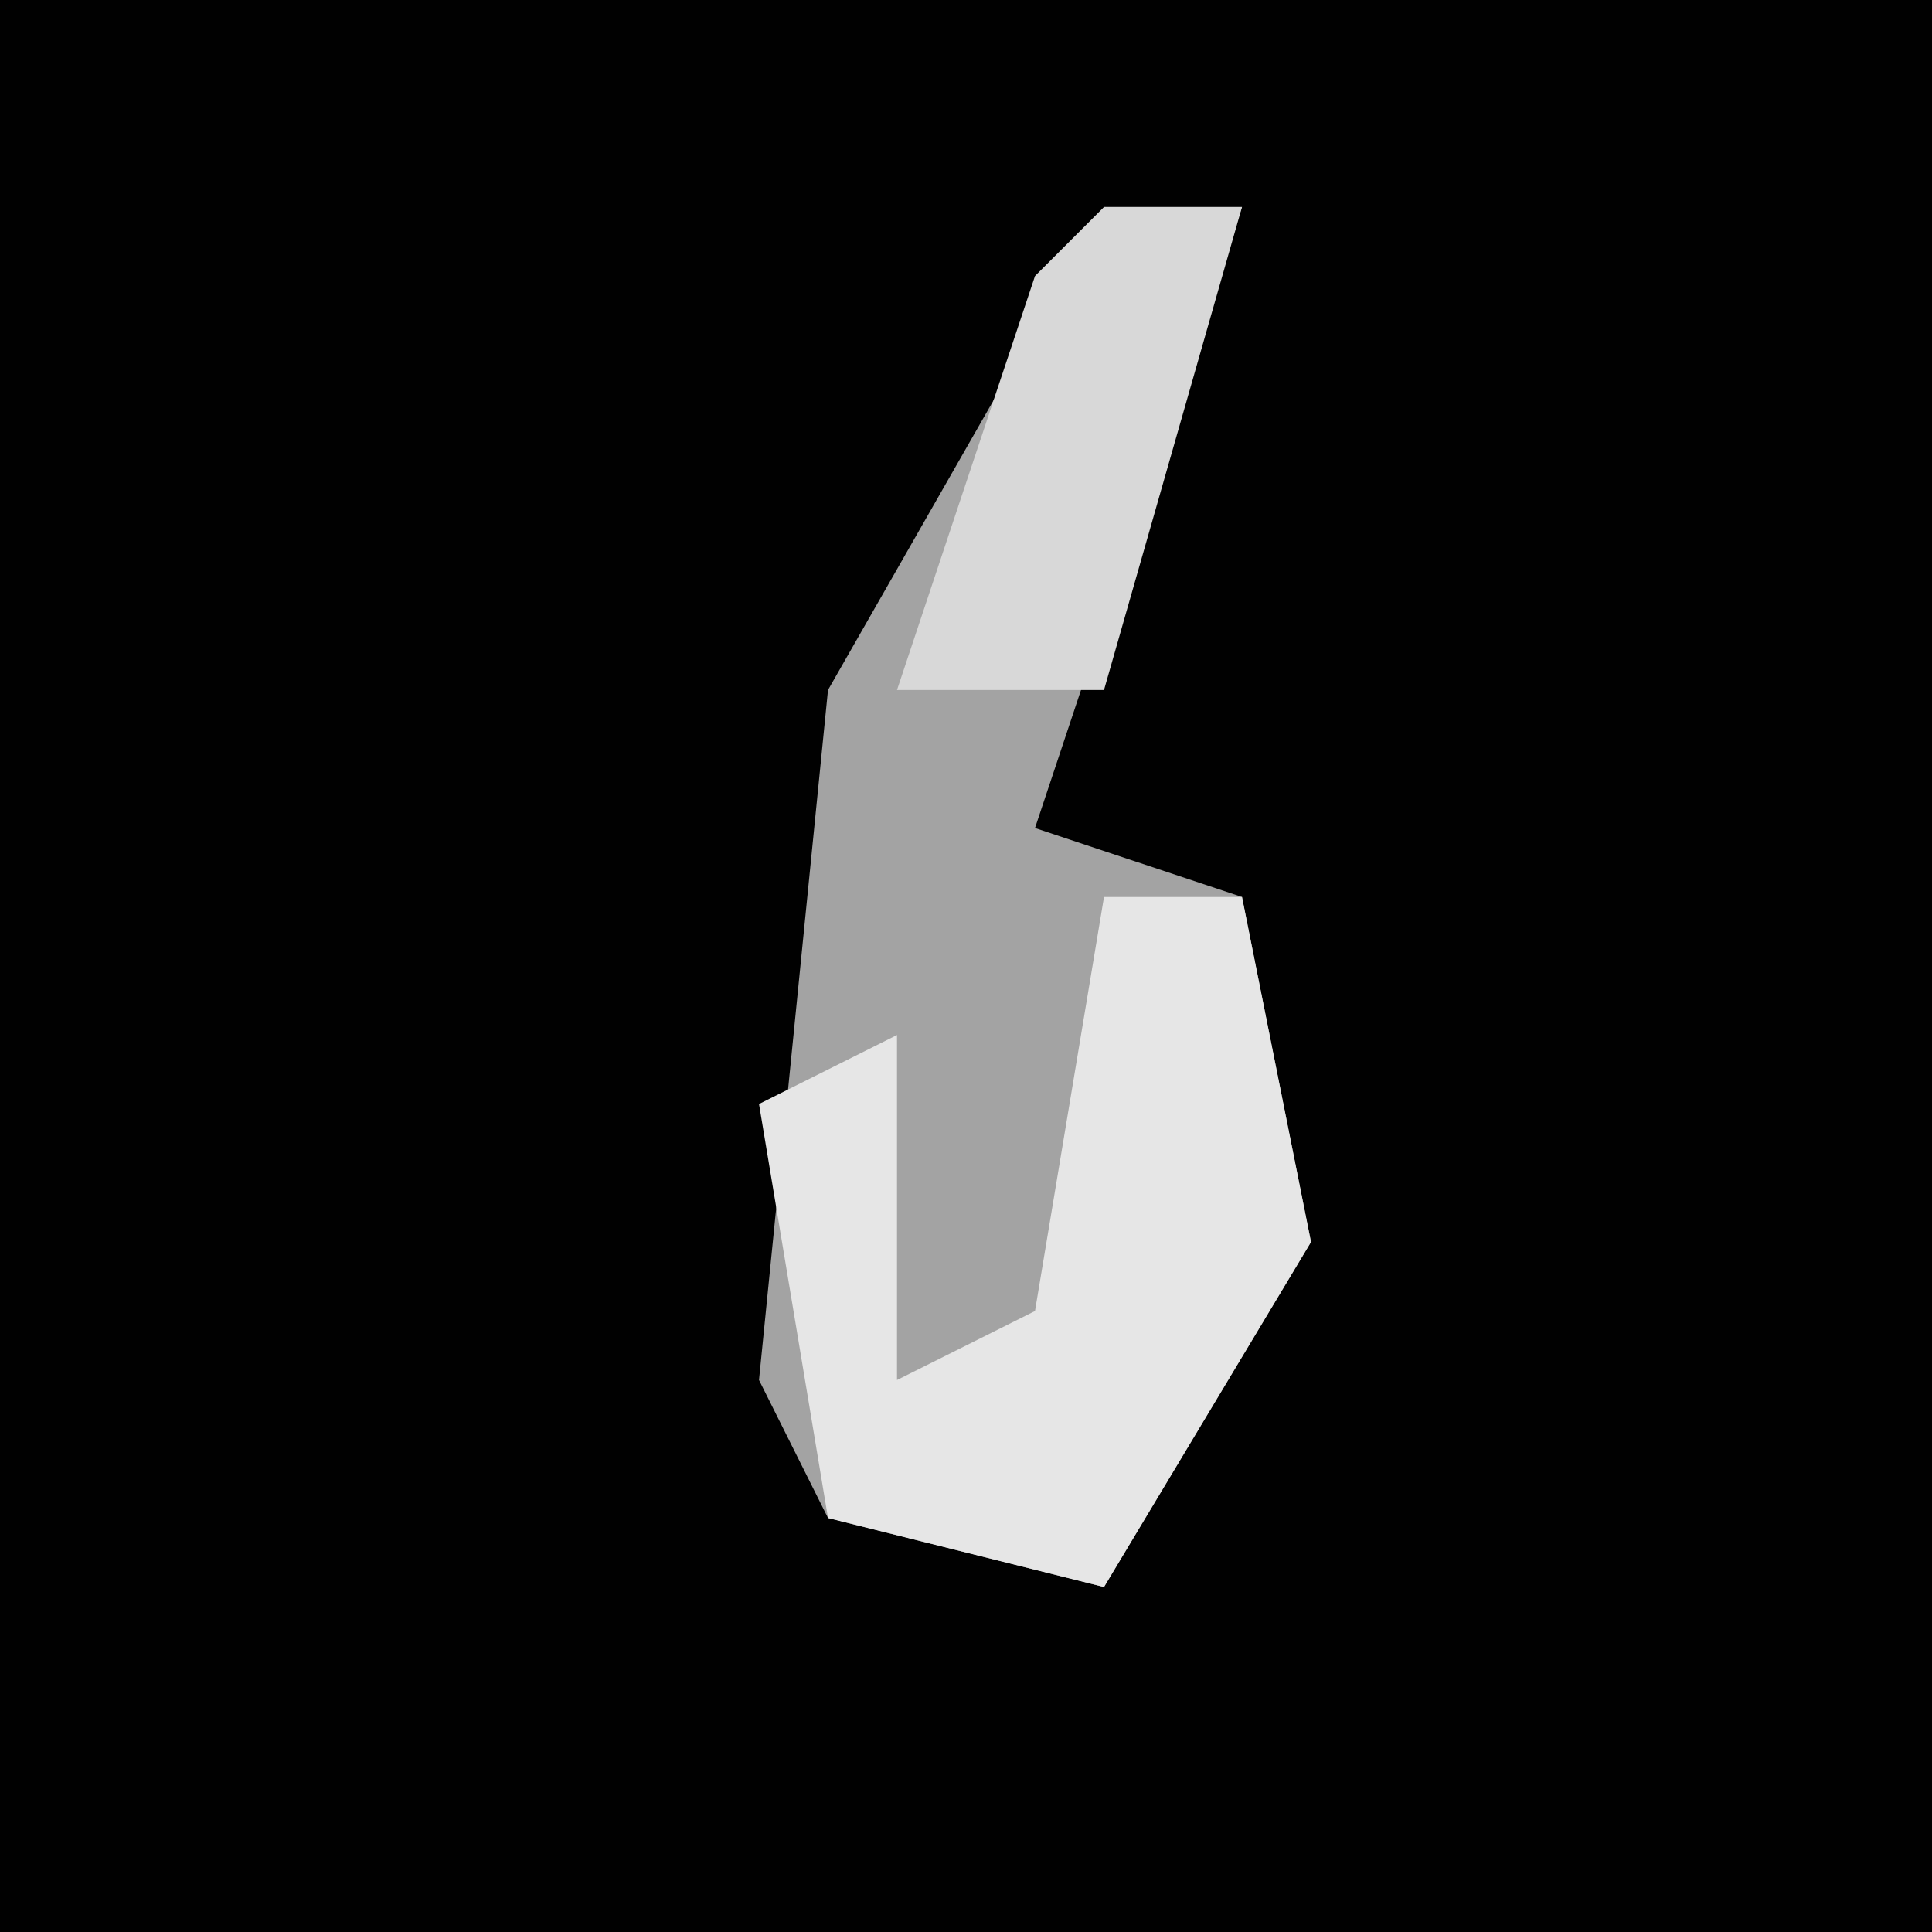 <?xml version="1.0" encoding="UTF-8"?>
<svg version="1.1" xmlns="http://www.w3.org/2000/svg" width="28" height="28">
<path d="M0,0 L28,0 L28,28 L0,28 Z " fill="#010101" transform="translate(0,0)"/>
<path d="M0,0 L2,0 L-1,9 L2,10 L3,15 L0,20 L-4,19 L-5,17 L-4,7 Z " fill="#A3A3A3" transform="translate(16,3)"/>
<path d="M0,0 L2,0 L3,5 L0,10 L-4,9 L-5,3 L-3,2 L-3,7 L-1,6 Z " fill="#E6E6E6" transform="translate(16,13)"/>
<path d="M0,0 L2,0 L0,7 L-3,7 L-1,1 Z " fill="#D8D8D8" transform="translate(16,3)"/>
</svg>
